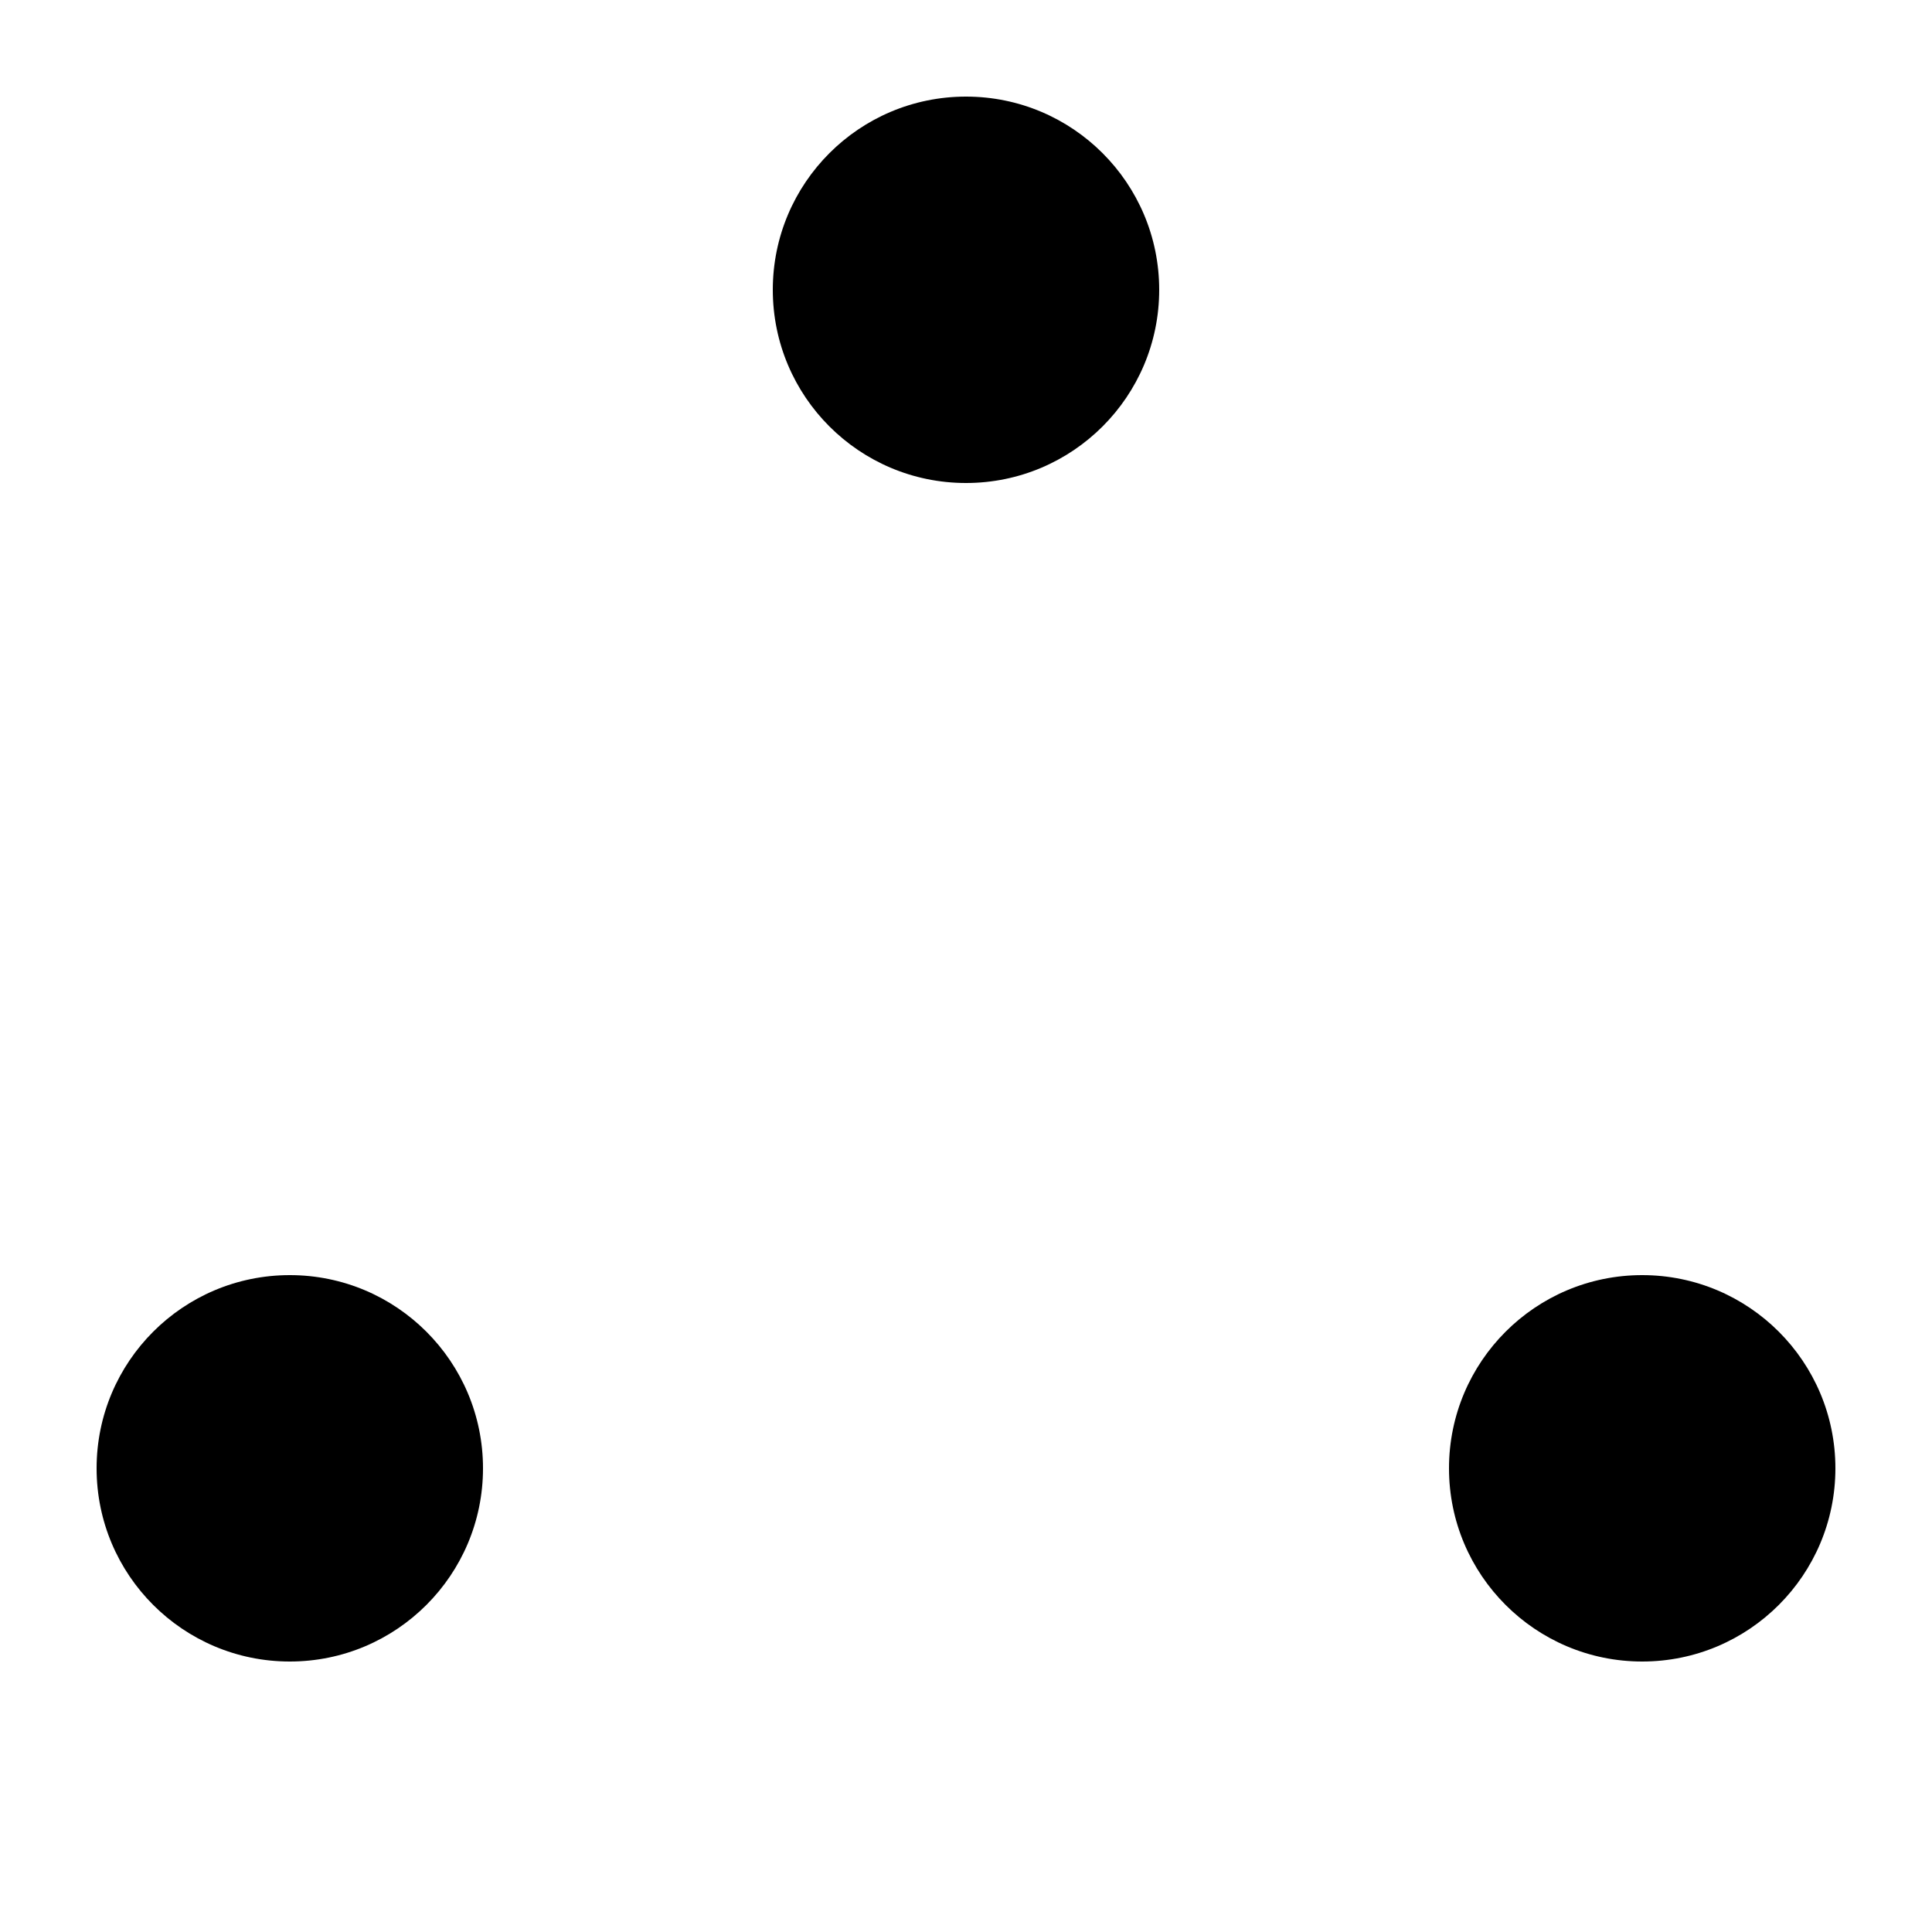 <svg xmlns="http://www.w3.org/2000/svg" width="16" height="16" viewBox="0 0 100 100">
  <!-- Top dot -->
  <circle cx="50" cy="15" r="10" />
  <!-- Bottom left dot -->
  <circle cx="15" cy="76" r="10" />
  <!-- Bottom right dot -->
  <circle cx="85" cy="76" r="10" />
</svg>